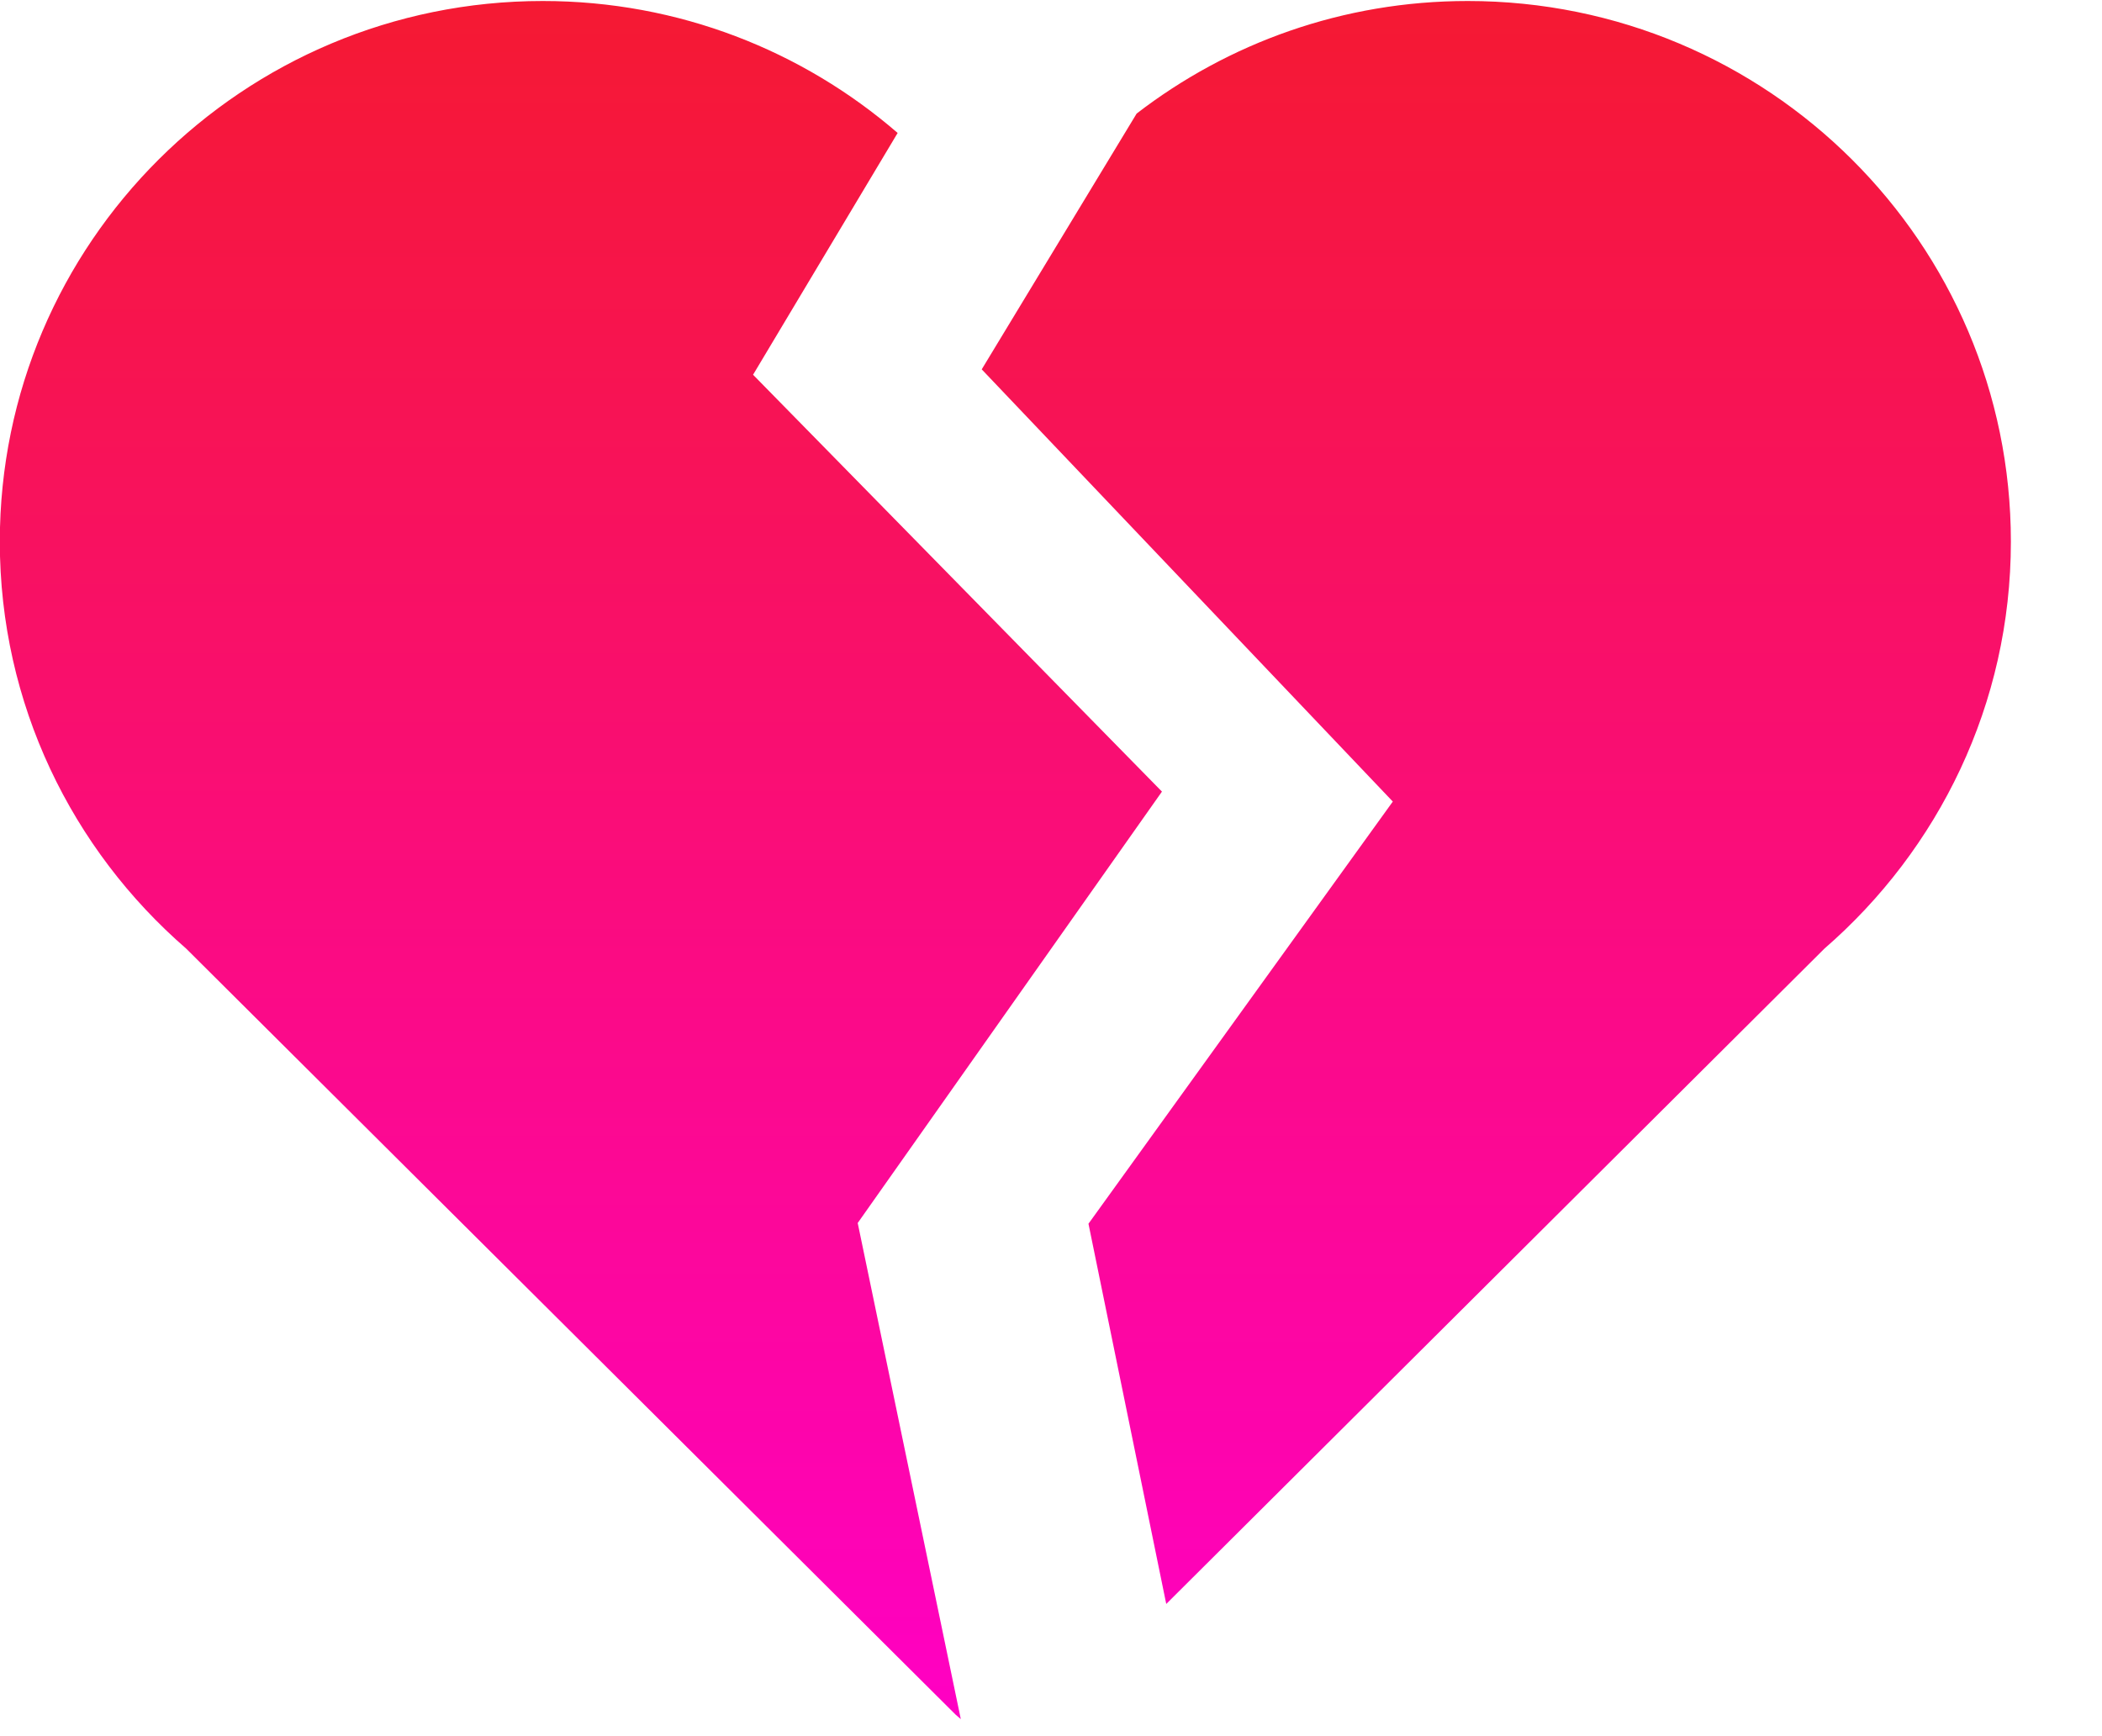 <?xml version="1.0" encoding="UTF-8"?>
<svg width="23px" height="19px" viewBox="0 0 23 19" version="1.1" xmlns="http://www.w3.org/2000/svg" xmlns:xlink="http://www.w3.org/1999/xlink">
    <title>0B2BDE14-EA74-4E31-9394-1BC6FA2FF11B@2x</title>
    <defs>
        <linearGradient x1="50%" y1="0%" x2="50%" y2="100%" id="linearGradient-1">
            <stop stop-color="#F51932" offset="0%"></stop>
            <stop stop-color="#FF00C4" offset="100%"></stop>
        </linearGradient>
        <path d="M5.939,0.011 C7.426,0.011 8.782,0.556 9.822,1.455 L8.24,4.101 L12.714,8.663 L9.385,13.384 L10.513,18.813 L10.458,18.766 L2.037,10.381 C0.789,9.298 -0.002,7.706 -0.002,5.927 C-0.002,2.66 2.657,0.011 5.939,0.011 Z M16.06,0.011 C19.342,0.011 22.003,2.66 22.003,5.927 C22.003,7.706 21.211,9.298 19.963,10.381 L19.963,10.381 L12.761,17.553 L11.91,13.392 L15.24,8.772 L10.742,4.042 L12.437,1.243 C13.439,0.471 14.694,0.011 16.06,0.011 Z" id="path-2"></path>
    </defs>
    <g id="Page-1" stroke="none" stroke-width="1" fill="none" fill-rule="evenodd">
        <g id="ICONS" transform="translate(-132, -624)">
            <g id="soul-loss" transform="translate(112, 463)">
                <g id="Rectangle" transform="translate(20, 161)">
                    <mask id="mask-3" fill="white">
                        <use xlink:href="#path-2"></use>
                    </mask>
                    <use id="Combined-Shape" fill="url(#linearGradient-1)" xlink:href="#path-2"></use>
                </g>
            </g>
        </g>
    </g>
</svg>
